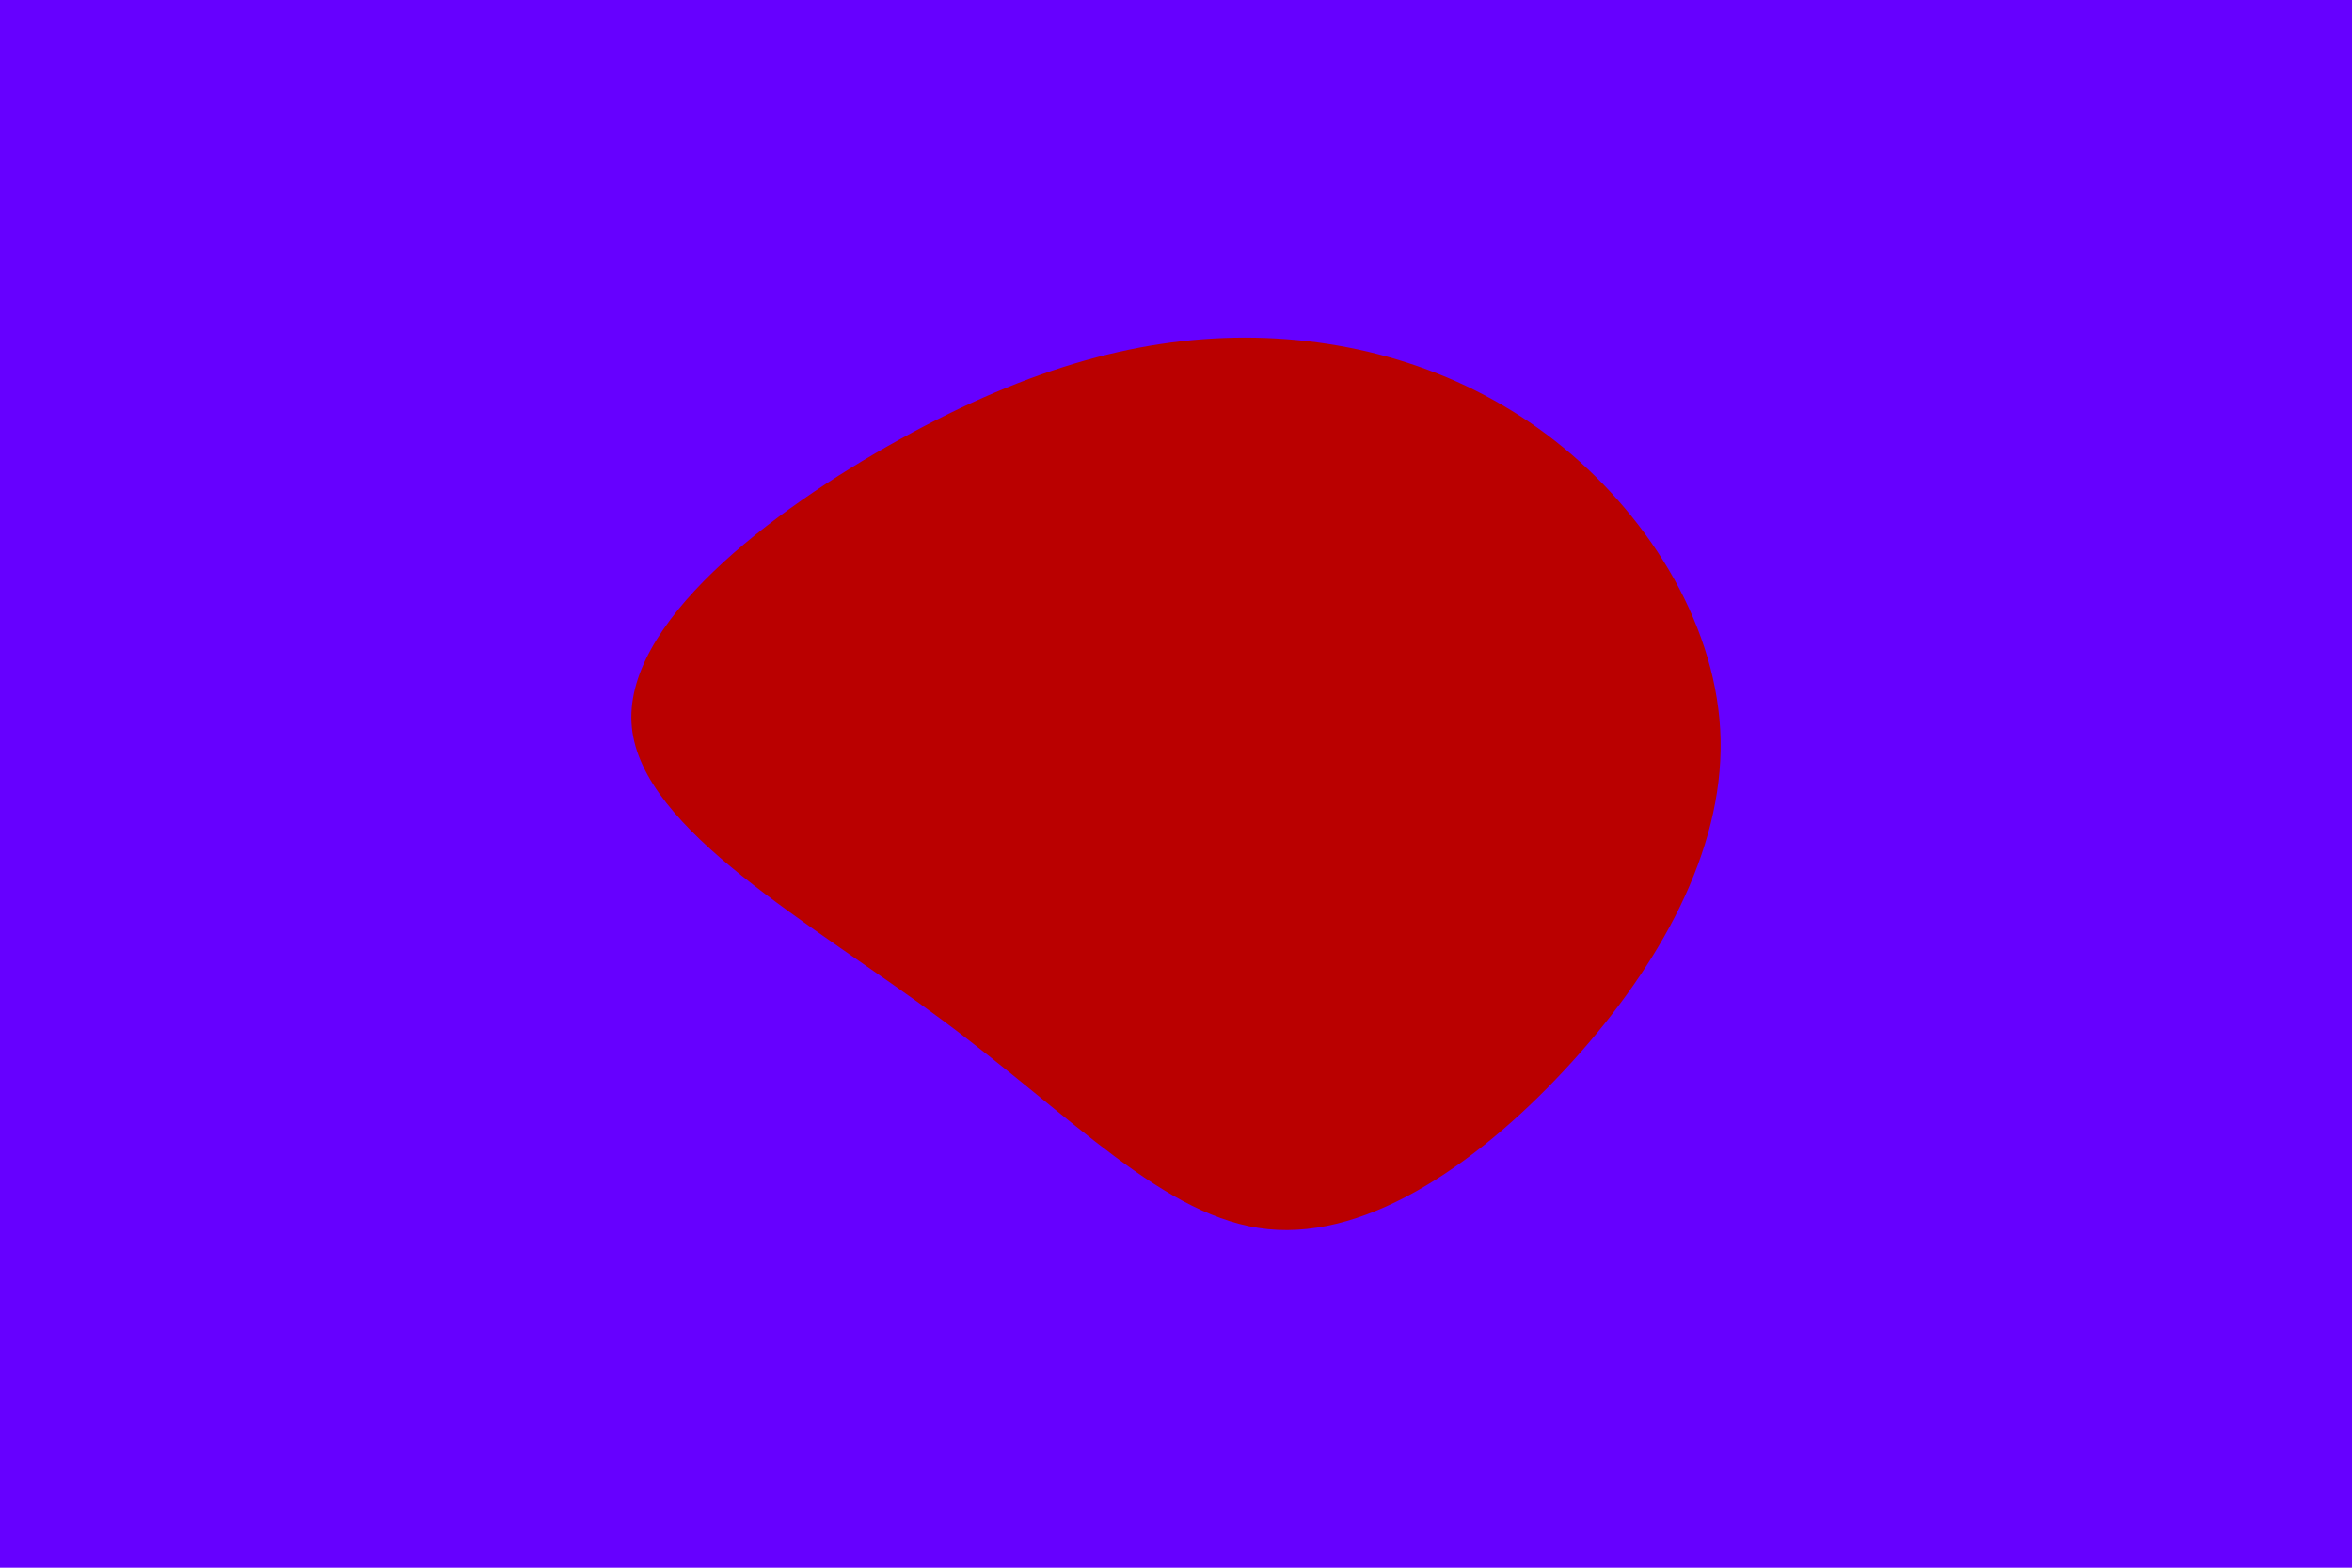 <svg id="visual" viewBox="0 0 900 600" width="900" height="600" xmlns="http://www.w3.org/2000/svg" xmlns:xlink="http://www.w3.org/1999/xlink" version="1.1"><rect x="0" y="0" width="900" height="600" fill="#6600FF"></rect><g transform="translate(481.19 282.444)"><path d="M117.1 -111.1C150.8 -83.4 176.4 -41.7 177.2 0.8C178 43.4 154.1 86.7 120.4 123.9C86.7 161.1 43.4 192 4 188C-35.4 184 -70.7 145 -120.7 107.9C-170.7 70.7 -235.4 35.4 -239.4 -4C-243.4 -43.4 -186.7 -86.7 -136.7 -114.4C-86.7 -142.1 -43.4 -154 -0.8 -153.2C41.7 -152.4 83.4 -138.8 117.1 -111.1" fill="#ba0000"></path></g></svg>